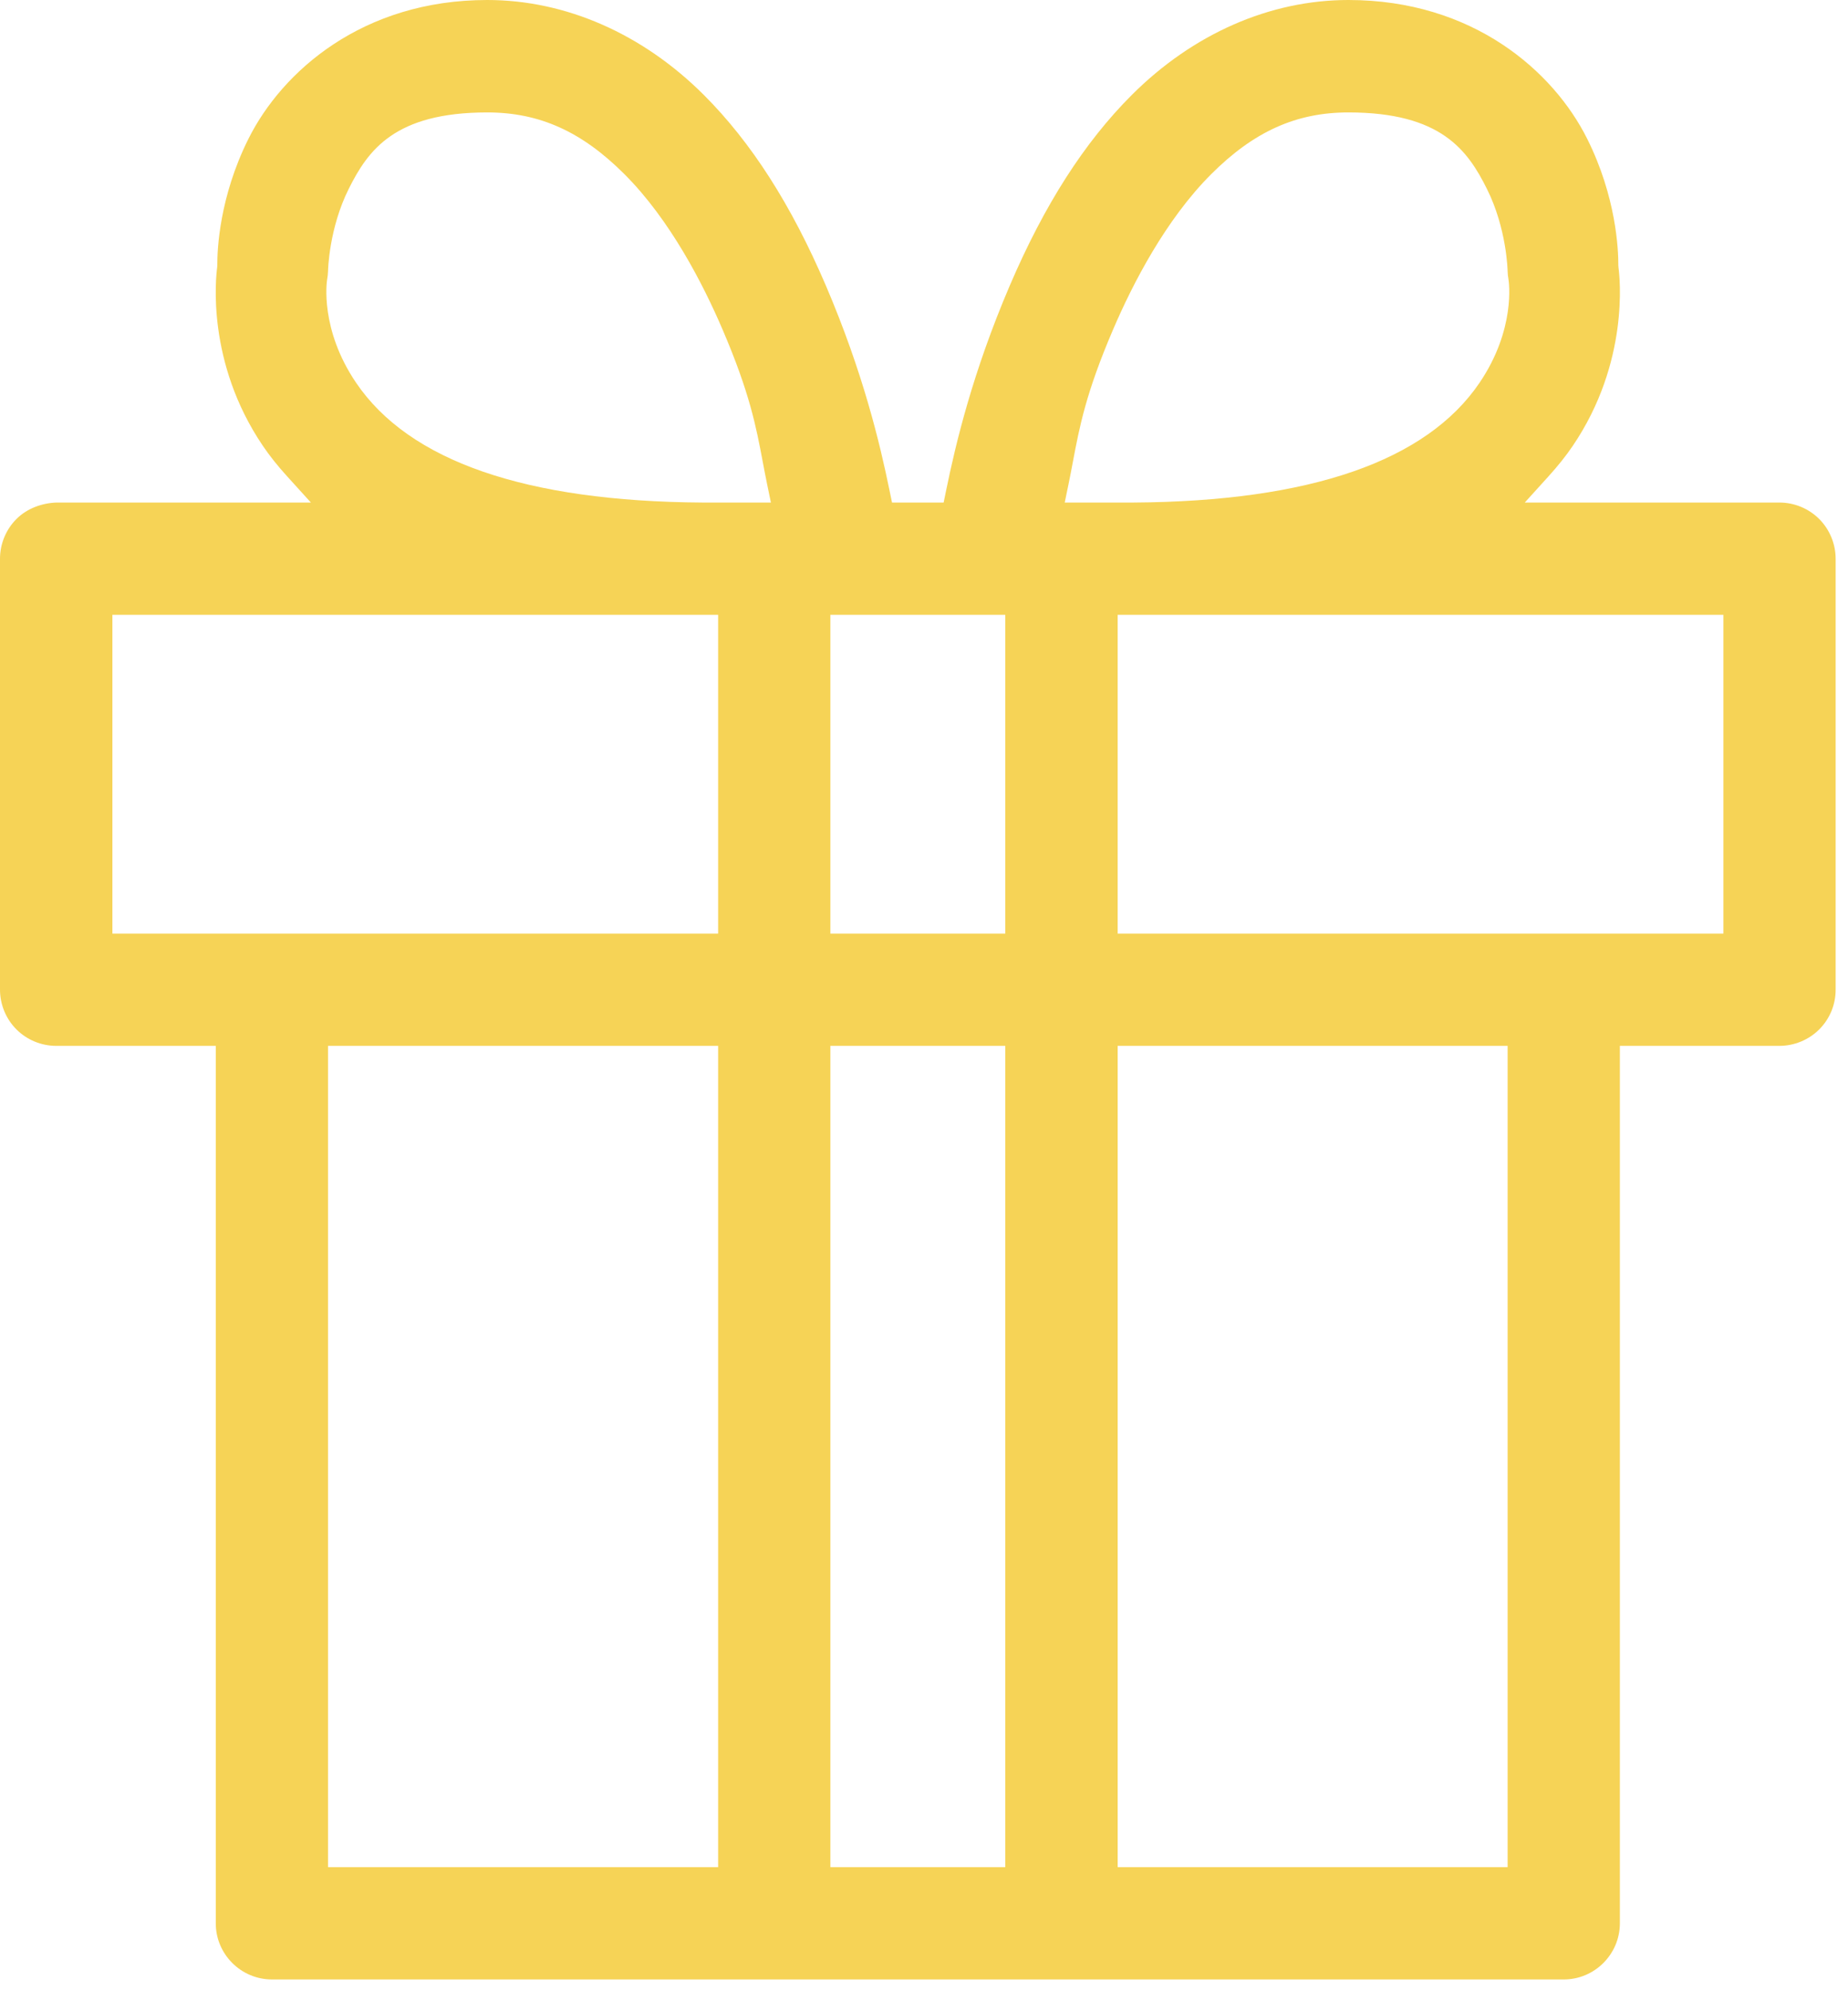 <?xml version="1.0" encoding="UTF-8"?>
<svg width="118px" height="127px" viewBox="0 0 118 127" version="1.1" xmlns="http://www.w3.org/2000/svg" xmlns:xlink="http://www.w3.org/1999/xlink">
    <!-- Generator: Sketch 57.1 (83088) - https://sketch.com -->
    <title>4</title>
    <desc>Created with Sketch.</desc>
    <defs>
        <linearGradient x1="100%" y1="50%" x2="0%" y2="50%" id="linearGradient-1">
            <stop stop-color="#f6d356" offset="0%"></stop>
            <stop stop-color="#f6d356" offset="100%"></stop>
        </linearGradient>
    </defs>
    <g id="Page-1" stroke="none" stroke-width="1" fill="none" fill-rule="evenodd">
        <g id="4" transform="translate(-21, -17)" fill="url(#linearGradient-1)">
            <path d="M92.365,76.587 L131.043,76.587 L131.043,56.243 L92.365,56.243 L92.365,76.587 Z M92.366,136.175 L117.266,136.175 L117.266,83.754 L92.366,83.754 L92.366,136.175 Z M88.986,49.076 L89.234,47.874 C89.333,47.398 89.419,46.943 89.504,46.491 C89.933,44.226 90.337,42.085 92.07,38.041 C93.321,35.122 95.423,31.031 98.334,28.121 C101.063,25.393 103.765,24.176 107.098,24.176 C113.01,24.176 114.709,26.585 115.942,29.053 C117.202,31.571 117.264,34.213 117.266,34.324 C117.271,34.487 117.29,34.662 117.321,34.835 C117.345,34.985 117.793,38.01 115.473,41.431 C112.08,46.434 104.644,49.006 93.372,49.076 L90.214,49.076 L88.986,49.076 Z M74.022,76.587 L85.189,76.587 L85.189,56.243 L74.022,56.243 L74.022,76.587 Z M74.022,136.175 L85.189,136.175 L85.189,83.754 L74.022,83.754 L74.022,136.175 Z M65.855,49.076 C54.569,49.006 47.13,46.434 43.738,41.431 C41.418,38.01 41.866,34.985 41.886,34.858 C41.921,34.663 41.94,34.488 41.946,34.311 C41.947,34.214 42.009,31.571 43.268,29.053 C44.502,26.585 46.201,24.176 52.112,24.176 C55.445,24.176 58.148,25.393 60.876,28.121 C63.788,31.032 65.89,35.122 67.141,38.041 C68.874,42.084 69.278,44.224 69.706,46.49 C69.792,46.941 69.877,47.397 69.976,47.874 L70.224,49.076 L65.855,49.076 Z M28.177,76.587 L66.855,76.587 L66.855,56.243 L28.177,56.243 L28.177,76.587 Z M41.946,136.175 L66.855,136.175 L66.855,83.754 L41.946,83.754 L41.946,136.175 Z M138.211,52.678 C138.214,51.726 137.832,50.797 137.161,50.126 C136.493,49.458 135.57,49.076 134.627,49.076 L134.613,49.076 L118.361,49.076 L119.876,47.404 C120.491,46.726 120.998,46.089 121.427,45.456 C125.048,40.116 124.428,34.679 124.345,34.076 L124.335,33.931 C124.339,32.952 124.208,29.581 122.345,25.856 C120.205,21.574 115.075,17 107.098,17 C102.088,17 97.173,19.156 93.258,23.071 C90.23,26.1 87.688,30.071 85.484,35.211 C83.101,40.774 82.022,45.332 81.418,48.278 L81.254,49.076 L77.958,49.076 L77.793,48.278 C77.189,45.33 76.108,40.77 73.727,35.211 C71.523,30.071 68.981,26.1 65.953,23.071 C62.038,19.156 57.122,17 52.112,17 C44.136,17 39.006,21.574 36.866,25.856 C35,29.587 34.872,32.955 34.876,33.899 L34.867,34.067 C34.783,34.679 34.163,40.117 37.784,45.455 C38.212,46.089 38.72,46.727 39.335,47.404 L40.852,49.076 L24.61,49.076 C23.679,49.107 22.724,49.452 22.052,50.124 C21.379,50.795 20.996,51.724 21,52.674 L21,80.153 C20.996,81.107 21.38,82.036 22.052,82.707 C22.719,83.373 23.64,83.754 24.582,83.754 L24.604,83.754 L33.778,83.754 L34.778,83.754 L34.778,139.777 C34.786,141.734 36.387,143.334 38.348,143.342 L120.867,143.342 C122.824,143.334 124.425,141.734 124.433,139.773 L124.433,83.754 L134.609,83.754 L134.623,83.754 C135.57,83.754 136.493,83.372 137.162,82.705 C137.841,82.025 138.214,81.119 138.211,80.156 L138.211,52.678 Z"></path>
        </g>
    </g>
</svg>